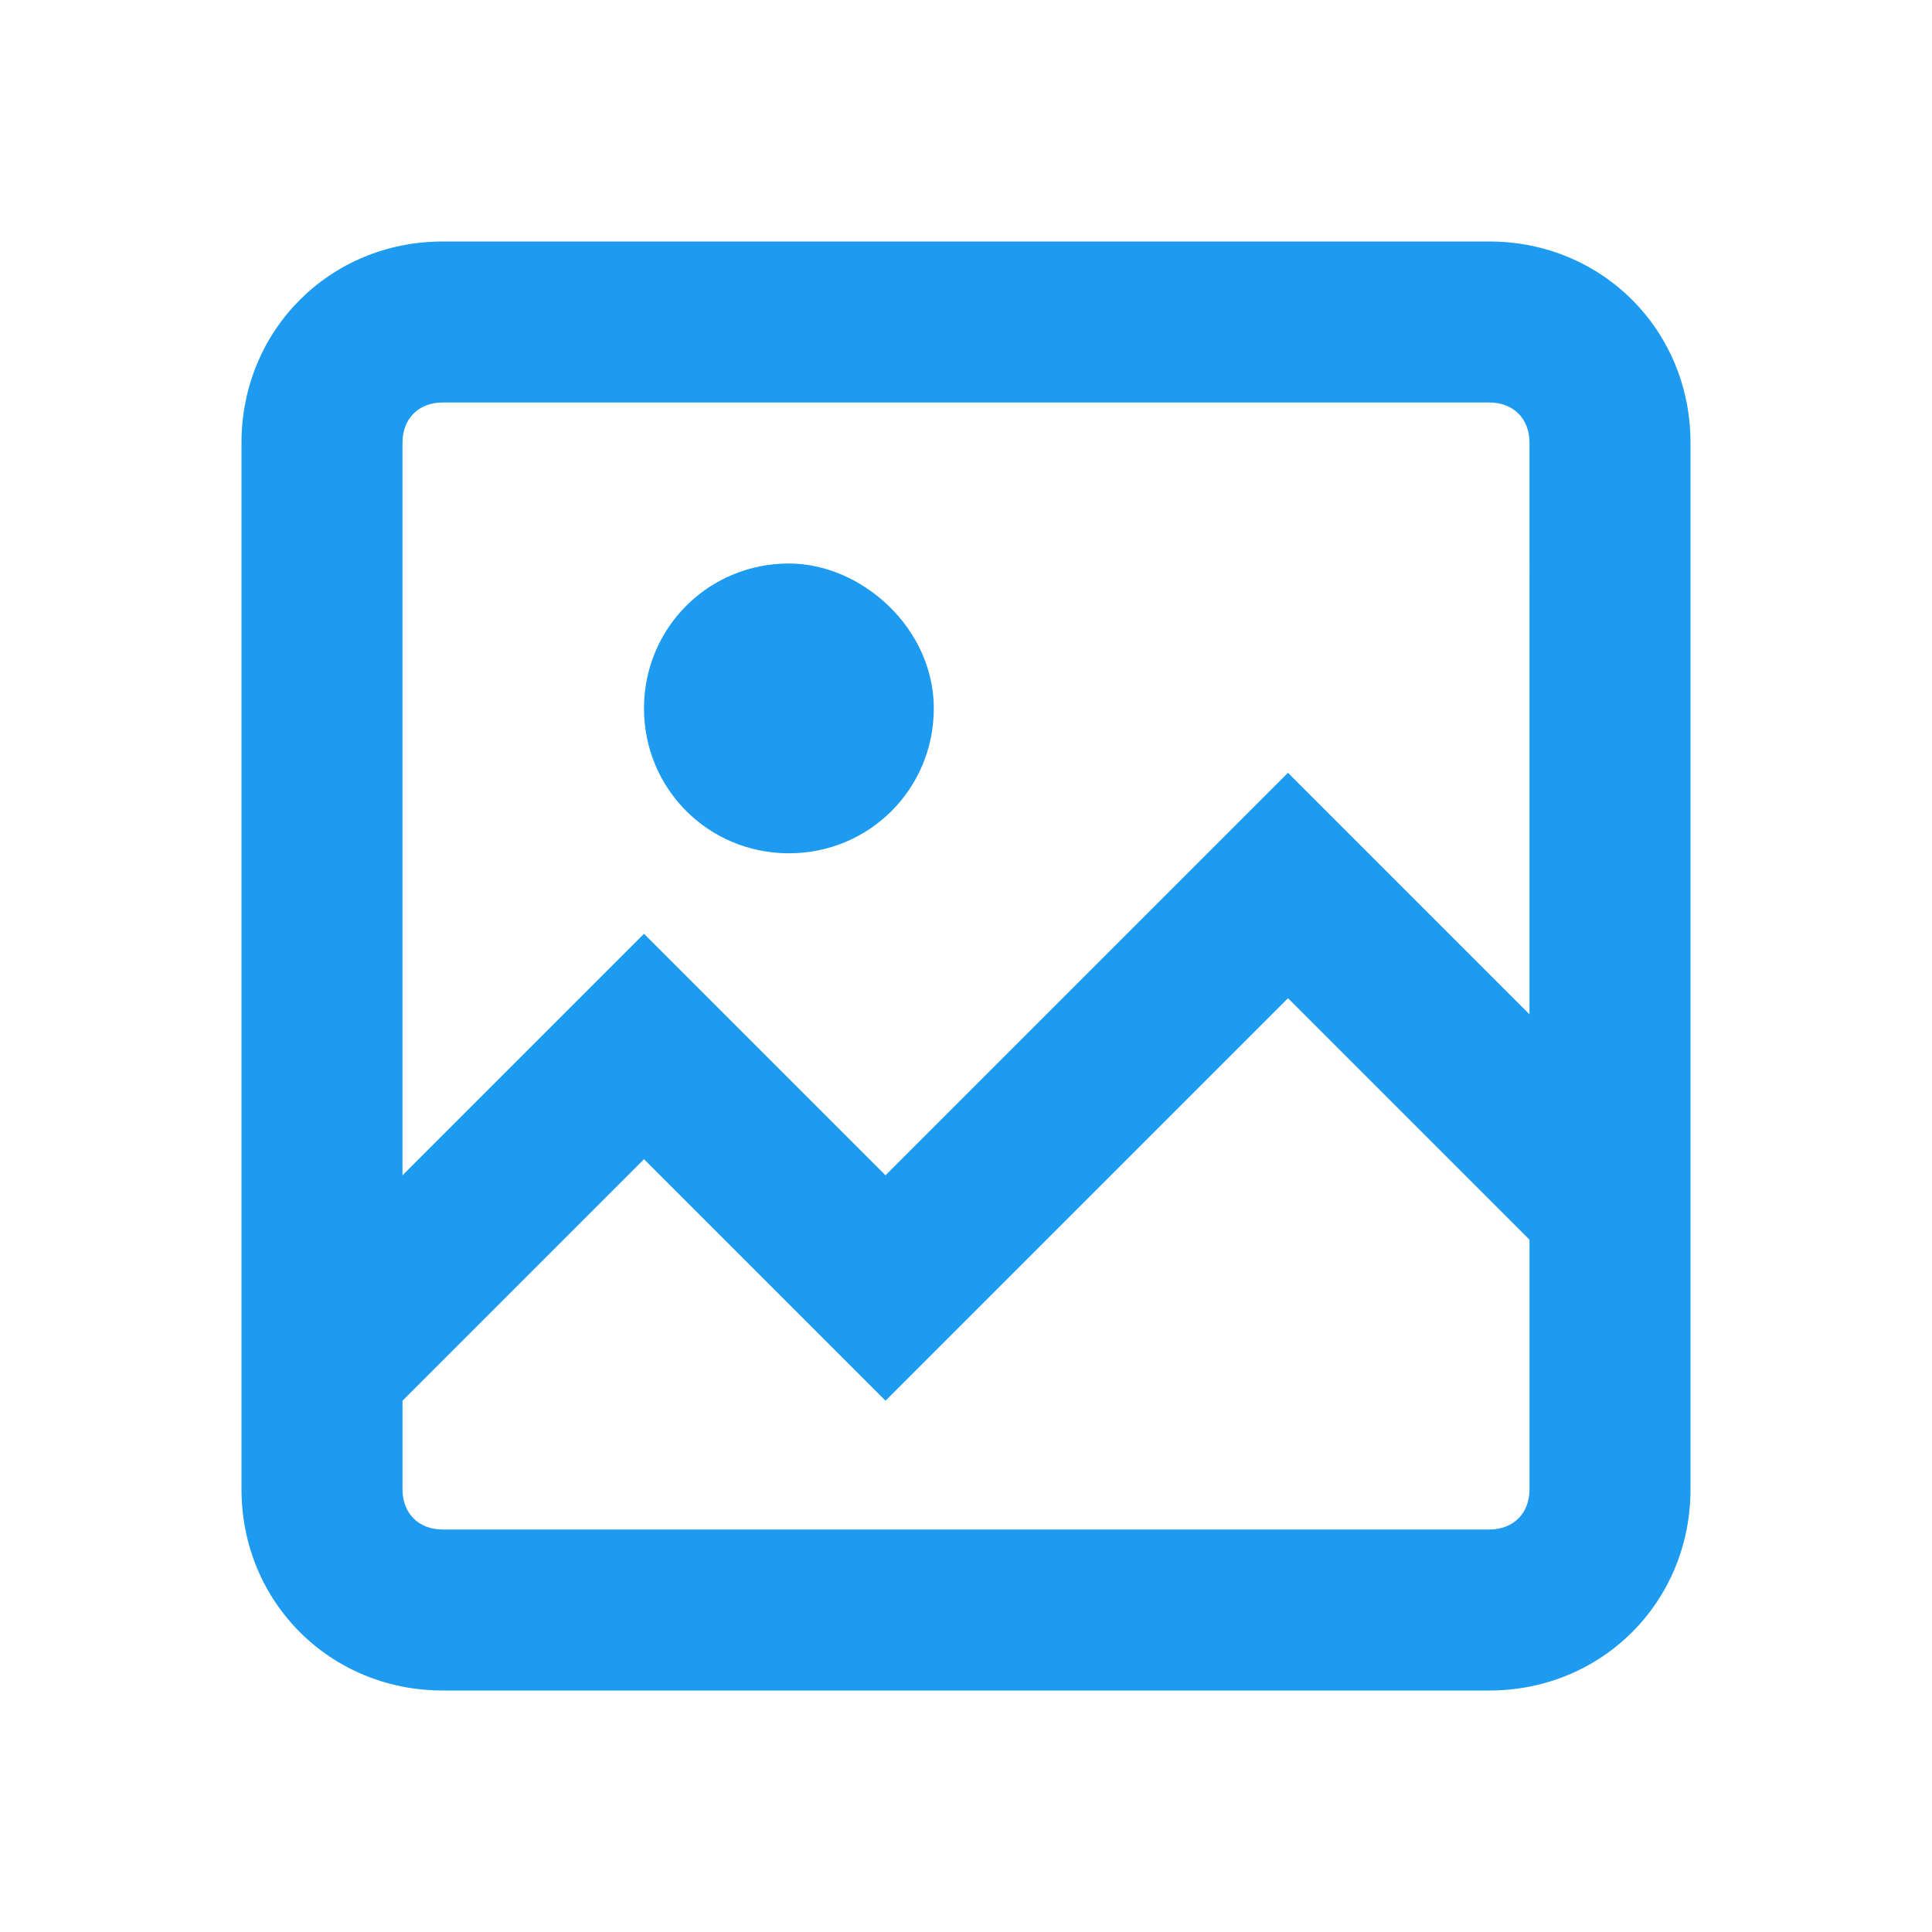 <?xml version="1.0" encoding="utf-8"?>
<!-- Generator: Adobe Illustrator 26.3.0, SVG Export Plug-In . SVG Version: 6.00 Build 0)  -->
<svg version="1.1" id="Camada_1" xmlns="http://www.w3.org/2000/svg" xmlns:xlink="http://www.w3.org/1999/xlink" x="0px" y="0px"
	 viewBox="0 0 24 24" style="enable-background:new 0 0 24 24;" xml:space="preserve">
<style type="text/css">
	.st0{fill:#1D9BF0;}
</style>
<g>
	<path class="st0" d="M3,5.5C3,4.1,4.1,3,5.5,3h13C19.9,3,21,4.1,21,5.5v13c0,1.4-1.1,2.5-2.5,2.5h-13C4.1,21,3,19.9,3,18.5V5.5z
		 M5.5,5C5.2,5,5,5.2,5,5.5v9.1l3-3l3,3l5-5l3,3V5.5C19,5.2,18.8,5,18.5,5H5.5z M19,15.4l-3-3l-5,5l-3-3l-3,3v1.1
		C5,18.8,5.2,19,5.5,19h13c0.3,0,0.5-0.2,0.5-0.5V15.4z M9.8,7C8.8,7,8,7.8,8,8.8s0.8,1.8,1.8,1.8s1.8-0.8,1.8-1.8S10.7,7,9.8,7z"/>
</g>
</svg>
